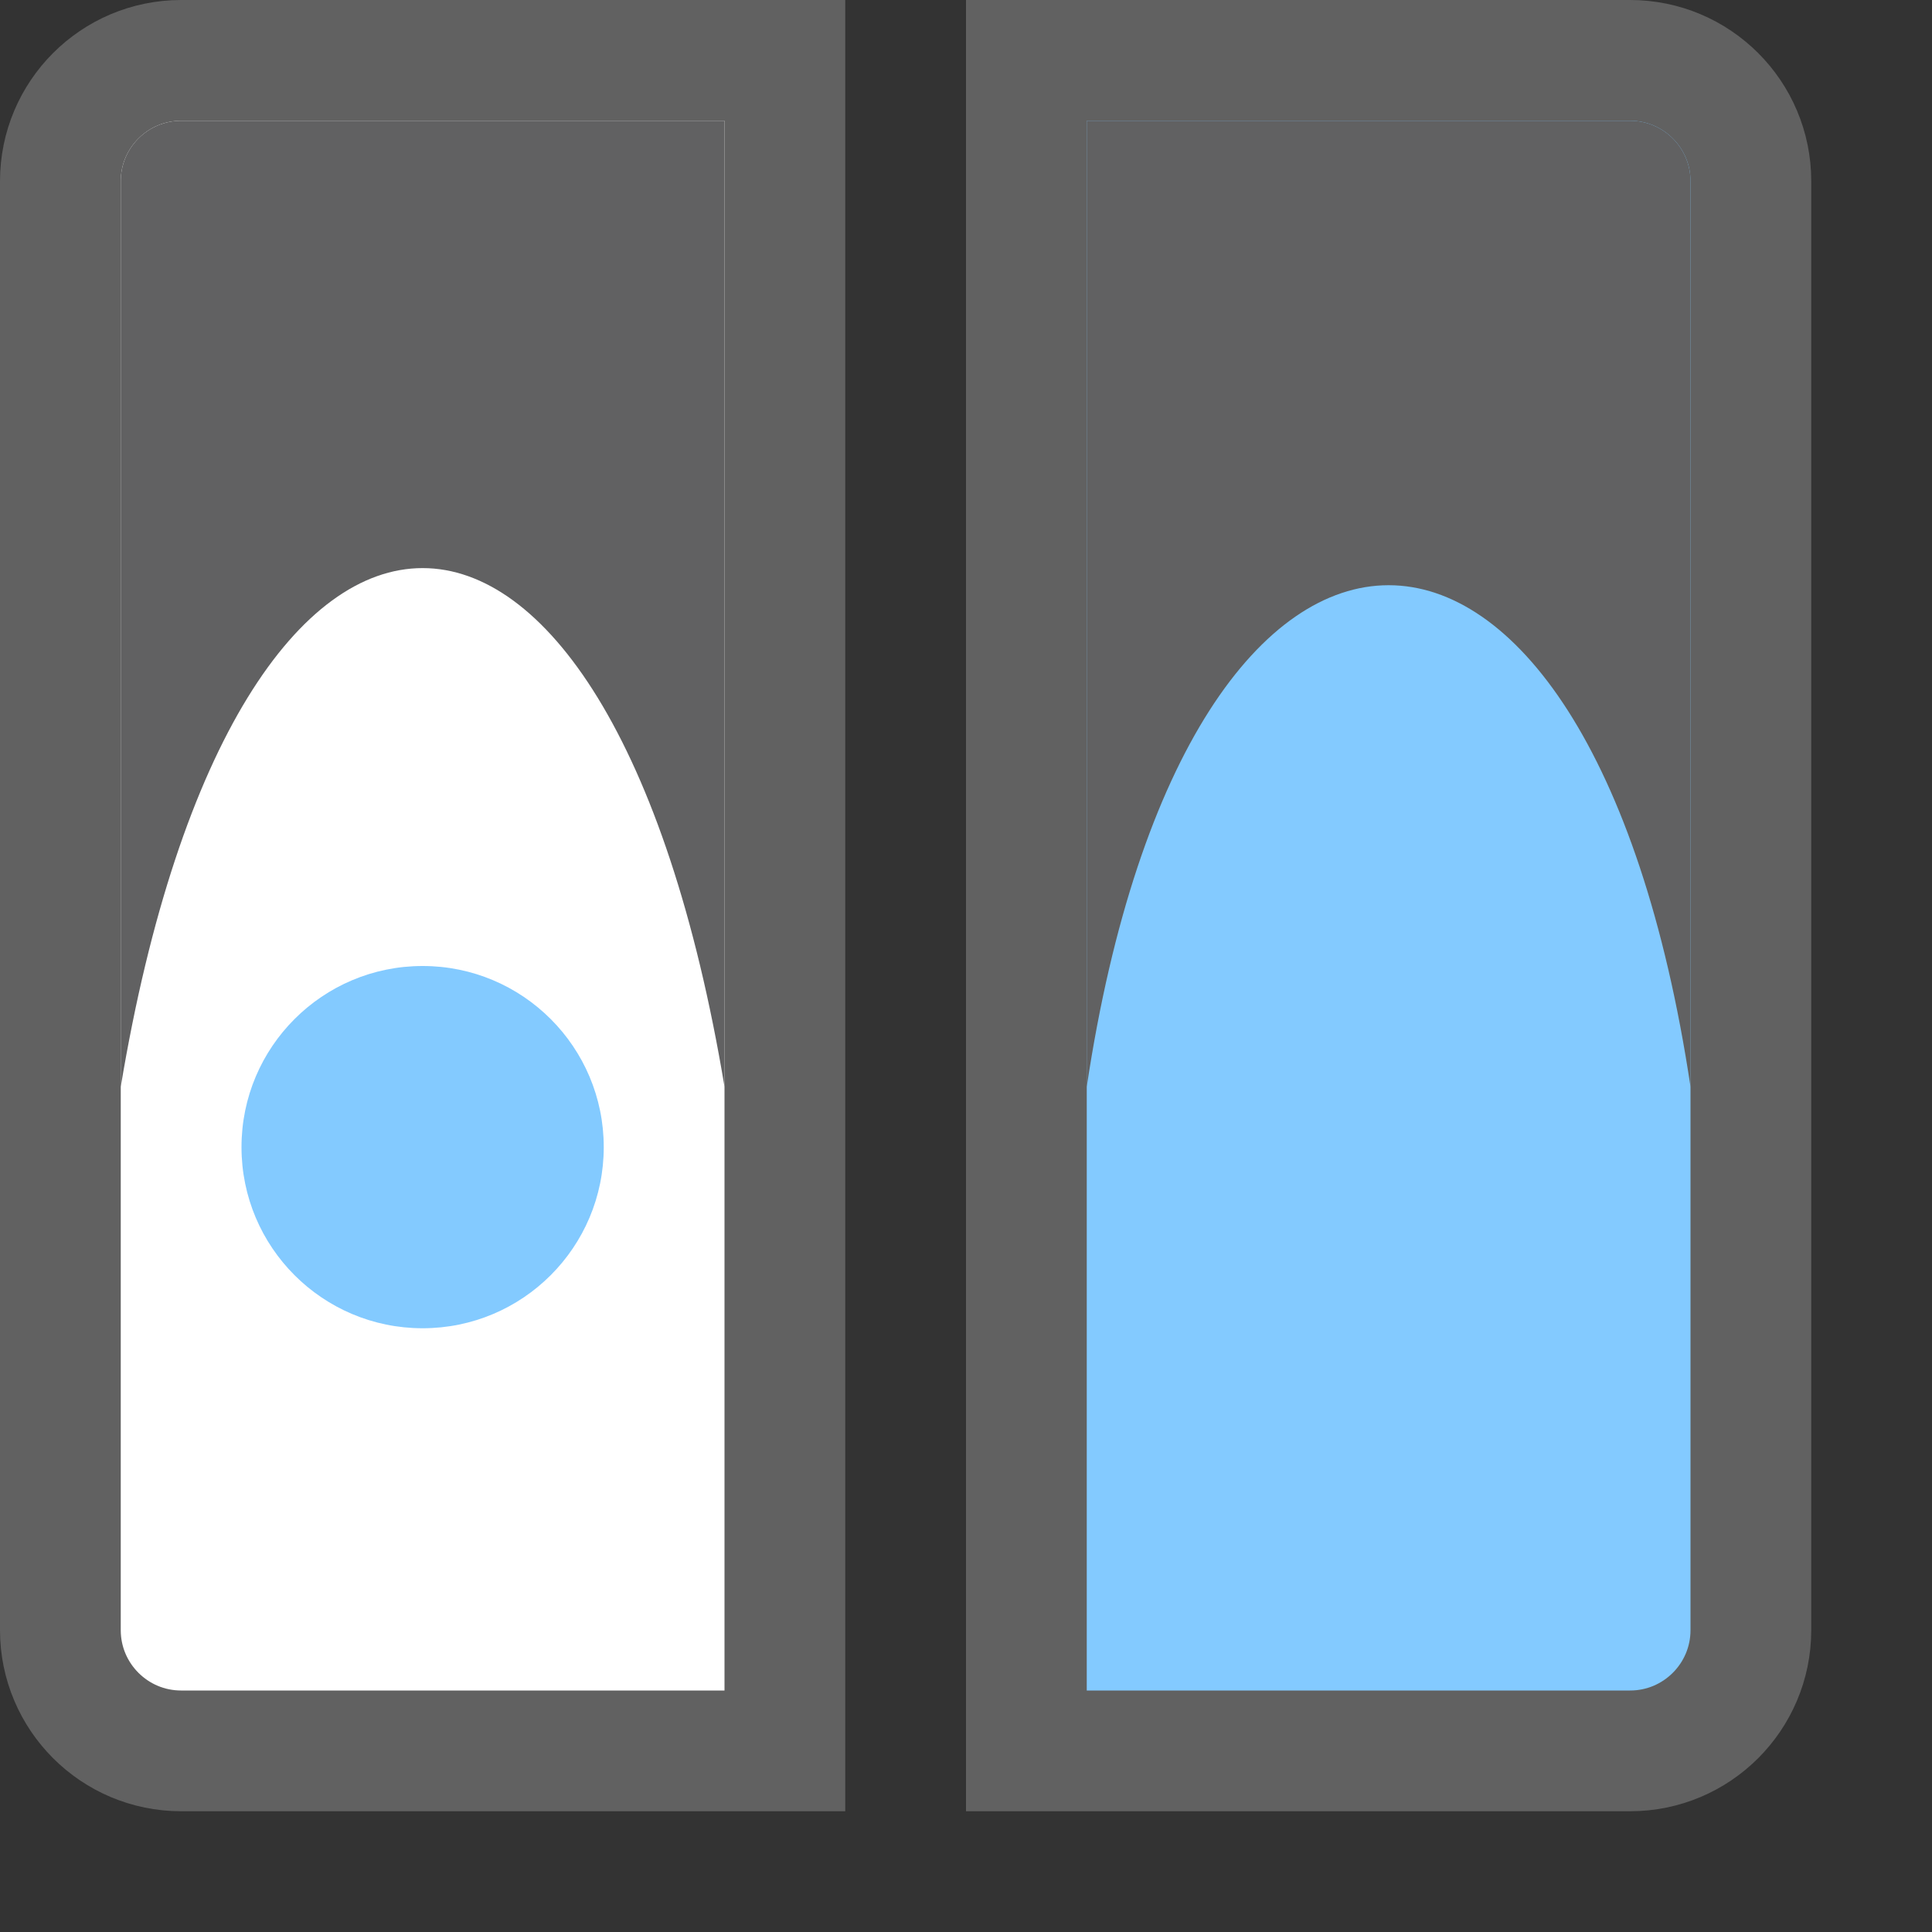 <svg width="16" height="16" viewBox="0 0 16 16" fill="none" xmlns="http://www.w3.org/2000/svg">
<rect x="0" y="0" width="16" height="16" fill="#333333" stroke="none"/>
<path d="M6.5 0.5H1.5C0.948 0.5 0.5 0.948 0.5 1.5V13.5C0.5 14.052 0.948 14.5 1.5 14.5H6.5V0.5Z" fill="#FFFFFF" stroke="#616161" stroke-linecap="round"/>
<circle cx="3.5" cy="9.5" r="1.5" fill="#83CAFF"/>
<path d="M8.5 0.5H13.5C14.052 0.5 14.5 0.948 14.5 1.5V13.5C14.5 14.052 14.052 14.5 13.5 14.5H8.5V0.5Z" fill="#83CAFF" stroke="#616161" stroke-linecap="round"/>
<path d="M9 1H13.5C13.776 1 14 1.224 14 1.5V9C13.167 3.462 9.833 3.462 9 9V1Z" fill="#616162"/>
<path d="M1.5 1H6V9C5.045 3.273 1.955 3.273 1 9V1.5C1 1.224 1.224 1 1.5 1Z" fill="#616162"/>
</svg>
